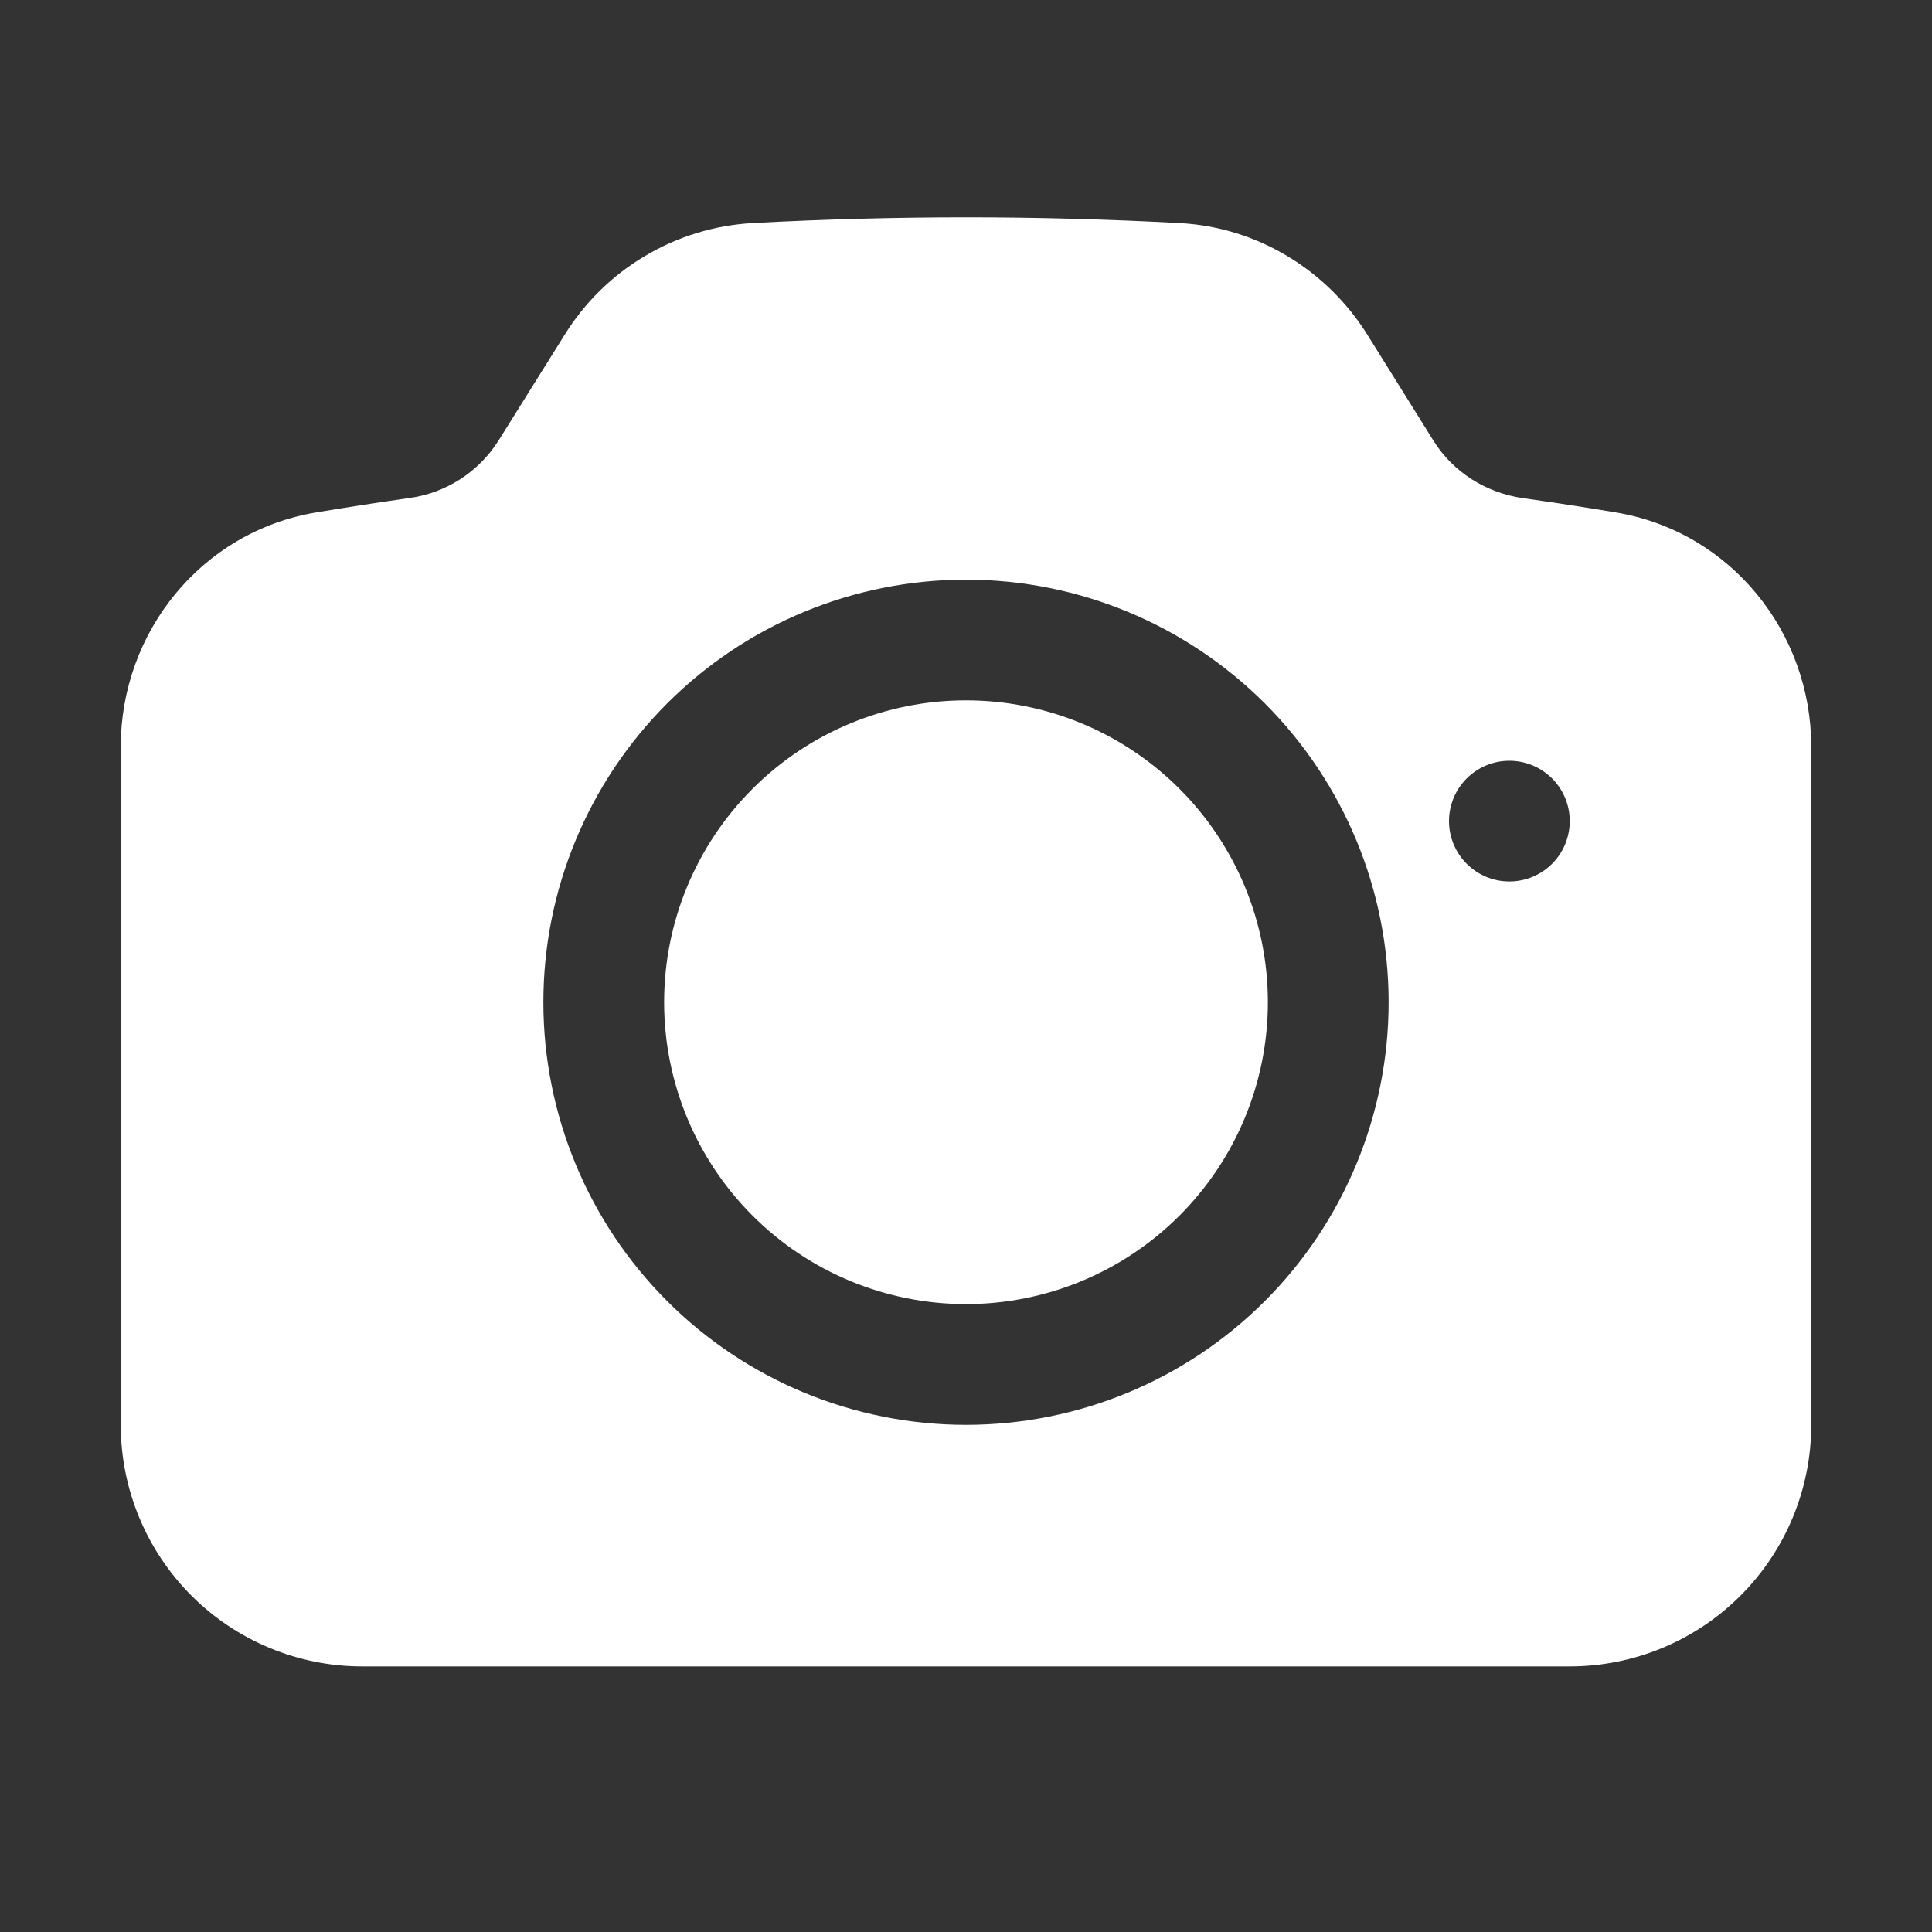 <svg width="40" height="40" viewBox="0 0 40 40" fill="none" xmlns="http://www.w3.org/2000/svg">
<rect x="0" y="0" width="40" height="40" fill="#333333" stroke="none"/>
<path d="M20 14.5C18.342 14.5 16.753 15.159 15.581 16.331C14.409 17.503 13.75 19.092 13.75 20.75C13.75 22.408 14.409 23.997 15.581 25.169C16.753 26.341 18.342 27 20 27C21.658 27 23.247 26.341 24.419 25.169C25.591 23.997 26.25 22.408 26.25 20.75C26.25 19.092 25.591 17.503 24.419 16.331C23.247 15.159 21.658 14.5 20 14.5Z" fill="white"/>
<path fill-rule="evenodd" clip-rule="evenodd" d="M15.573 4.619C18.522 4.46 21.478 4.46 24.427 4.619C26.038 4.705 27.477 5.594 28.313 6.935L29.682 9.13C30.082 9.769 30.757 10.202 31.532 10.314C32.175 10.404 32.815 10.502 33.452 10.609C35.838 11.007 37.5 13.097 37.5 15.457V29.5C37.5 30.826 36.973 32.098 36.035 33.036C35.098 33.974 33.826 34.501 32.5 34.501H7.5C6.174 34.501 4.902 33.974 3.964 33.036C3.027 32.098 2.5 30.826 2.5 29.5V15.457C2.5 13.097 4.162 11.007 6.548 10.609C7.185 10.502 7.825 10.404 8.467 10.312C8.843 10.262 9.203 10.13 9.523 9.925C9.842 9.721 10.113 9.449 10.317 9.129L11.687 6.937C12.101 6.267 12.67 5.707 13.347 5.304C14.023 4.9 14.787 4.664 15.573 4.619ZM11.25 20.75C11.25 18.43 12.172 16.204 13.813 14.563C15.454 12.922 17.679 12.001 20 12.001C22.321 12.001 24.546 12.922 26.187 14.563C27.828 16.204 28.75 18.43 28.75 20.75C28.75 23.071 27.828 25.297 26.187 26.938C24.546 28.579 22.321 29.5 20 29.5C17.679 29.5 15.454 28.579 13.813 26.938C12.172 25.297 11.25 23.071 11.25 20.75ZM31.25 18.25C31.581 18.25 31.899 18.119 32.134 17.884C32.368 17.65 32.5 17.332 32.5 17C32.5 16.669 32.368 16.351 32.134 16.117C31.899 15.882 31.581 15.751 31.25 15.751C30.919 15.751 30.601 15.882 30.366 16.117C30.132 16.351 30 16.669 30 17C30 17.332 30.132 17.65 30.366 17.884C30.601 18.119 30.919 18.25 31.25 18.25Z" fill="white"/>
</svg>
